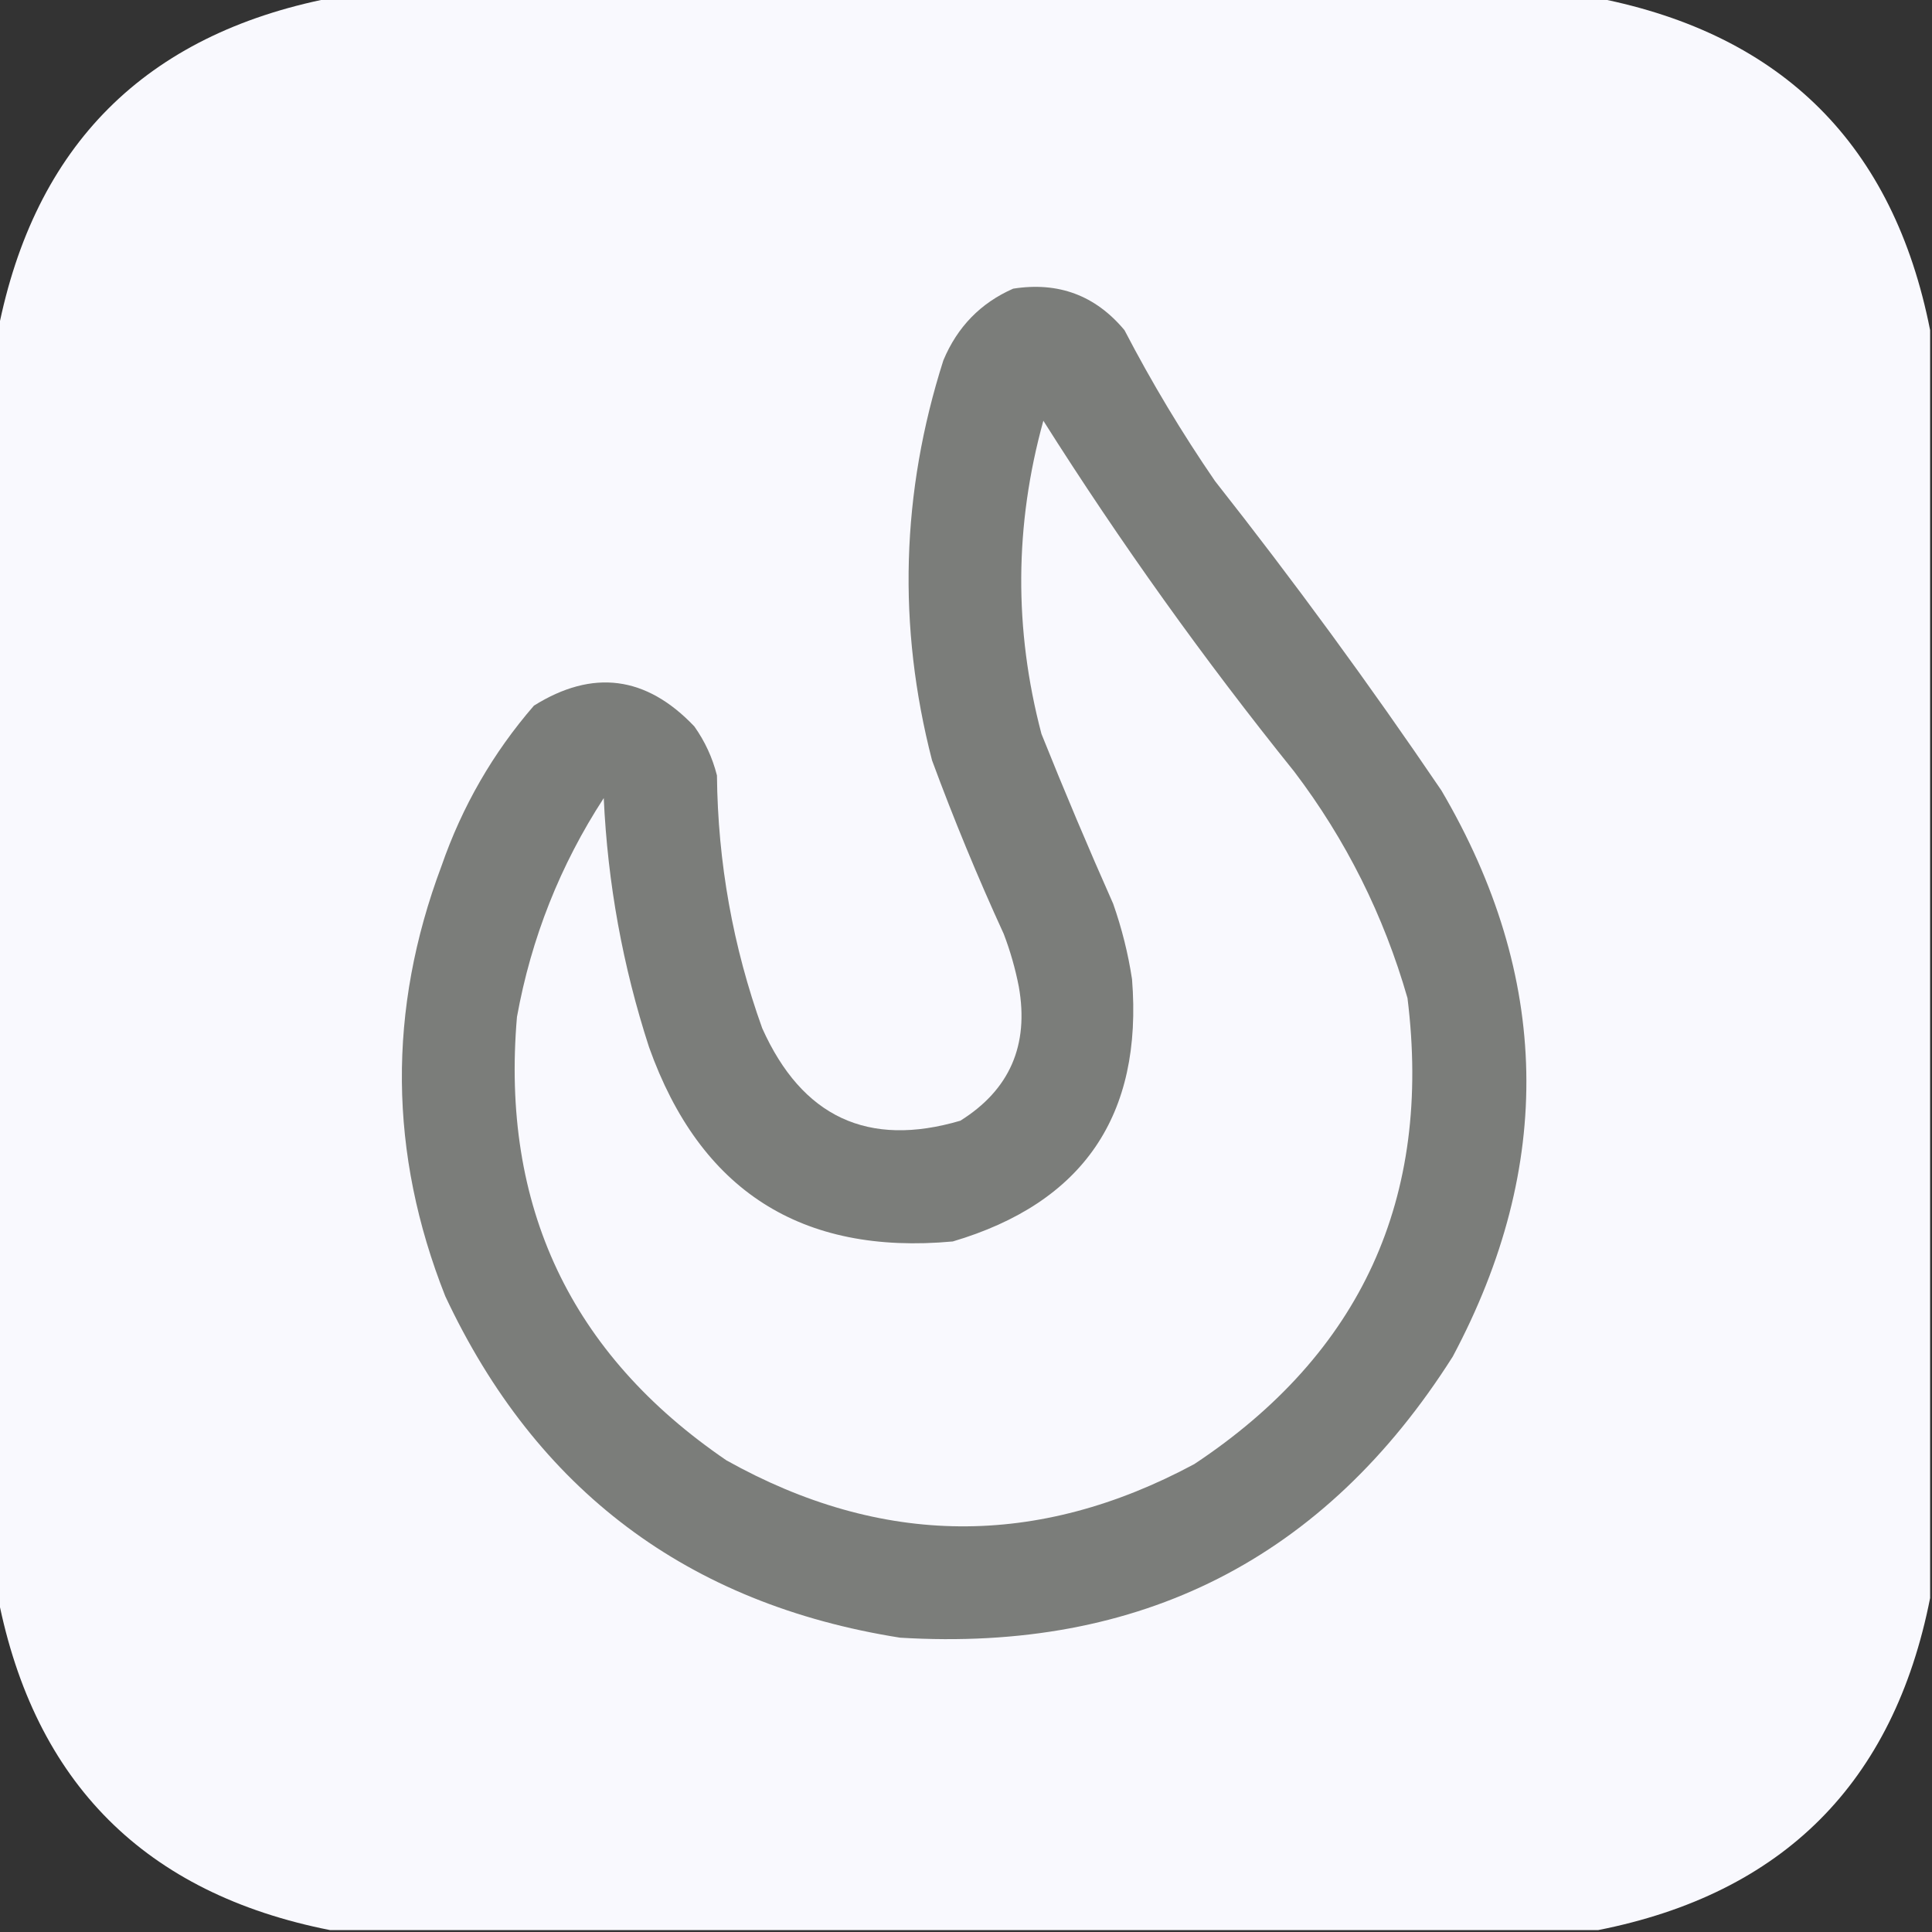 <?xml version="1.0" encoding="UTF-8"?>
<!DOCTYPE svg PUBLIC "-//W3C//DTD SVG 1.1//EN" "http://www.w3.org/Graphics/SVG/1.1/DTD/svg11.dtd">
<svg xmlns="http://www.w3.org/2000/svg" version="1.1" width="512px" height="512px" style="shape-rendering:geometricPrecision; text-rendering:geometricPrecision; image-rendering:optimizeQuality; fill-rule:evenodd; clip-rule:evenodd" xmlns:xlink="http://www.w3.org/1999/xlink">
<rect width="100%" height="100%" fill="#333333" stroke="none"/>
<g><path style="opacity:0.999" fill="#f9f9fe" d="M 87.5,-0.5 C 199.5,-0.5 311.5,-0.5 423.5,-0.5C 472.5,9.167 501.833,38.5 511.5,87.5C 511.5,199.5 511.5,311.5 511.5,423.5C 501.833,472.5 472.5,501.833 423.5,511.5C 311.5,511.5 199.5,511.5 87.5,511.5C 38.5,501.833 9.167,472.5 -0.5,423.5C -0.5,311.5 -0.5,199.5 -0.5,87.5C 9.167,38.5 38.5,9.167 87.5,-0.5 Z"/></g>
<g><path style="opacity:1" fill="#7b7d7a" d="M 268.5,76.5 C 280.476,74.612 290.309,78.279 298,87.5C 305.205,101.357 313.205,114.691 322,127.5C 342.978,154.123 362.978,181.457 382,209.5C 410.976,258.864 411.976,308.864 385,359.5C 351.076,413.047 302.243,437.88 238.5,434C 182.263,425.081 142.096,394.914 118,343.5C 103.006,305.653 102.672,267.653 117,229.5C 122.486,213.682 130.653,199.515 141.5,187C 157.092,177.266 171.258,179.1 184,192.5C 186.804,196.443 188.804,200.777 190,205.5C 190.229,228.544 194.229,250.877 202,272.5C 212.557,296.033 230.057,304.2 254.5,297C 267.573,288.825 272.74,276.992 270,261.5C 269.074,256.721 267.741,252.054 266,247.5C 259.081,232.409 252.747,217.076 247,201.5C 237.811,165.918 238.811,130.585 250,95.5C 253.713,86.622 259.88,80.289 268.5,76.5 Z"/></g>
<g><path style="opacity:1" fill="#f9f9fe" d="M 276.5,111.5 C 296.864,143.712 319.03,174.712 343,204.5C 356.701,222.568 366.701,242.568 373,264.5C 379.571,317.512 360.738,358.679 316.5,388C 274.941,410.325 233.607,409.992 192.5,387C 151.198,358.824 132.698,319.657 137,269.5C 140.783,248.605 148.449,229.272 160,211.5C 161.031,234.051 165.031,256.051 172,277.5C 185.544,315.518 212.377,332.685 252.5,329C 287.047,318.767 302.88,295.601 300,259.5C 298.961,252.677 297.294,246.01 295,239.5C 288.385,224.605 282.052,209.605 276,194.5C 268.685,166.797 268.852,139.13 276.5,111.5 Z"/></g>
</svg>
